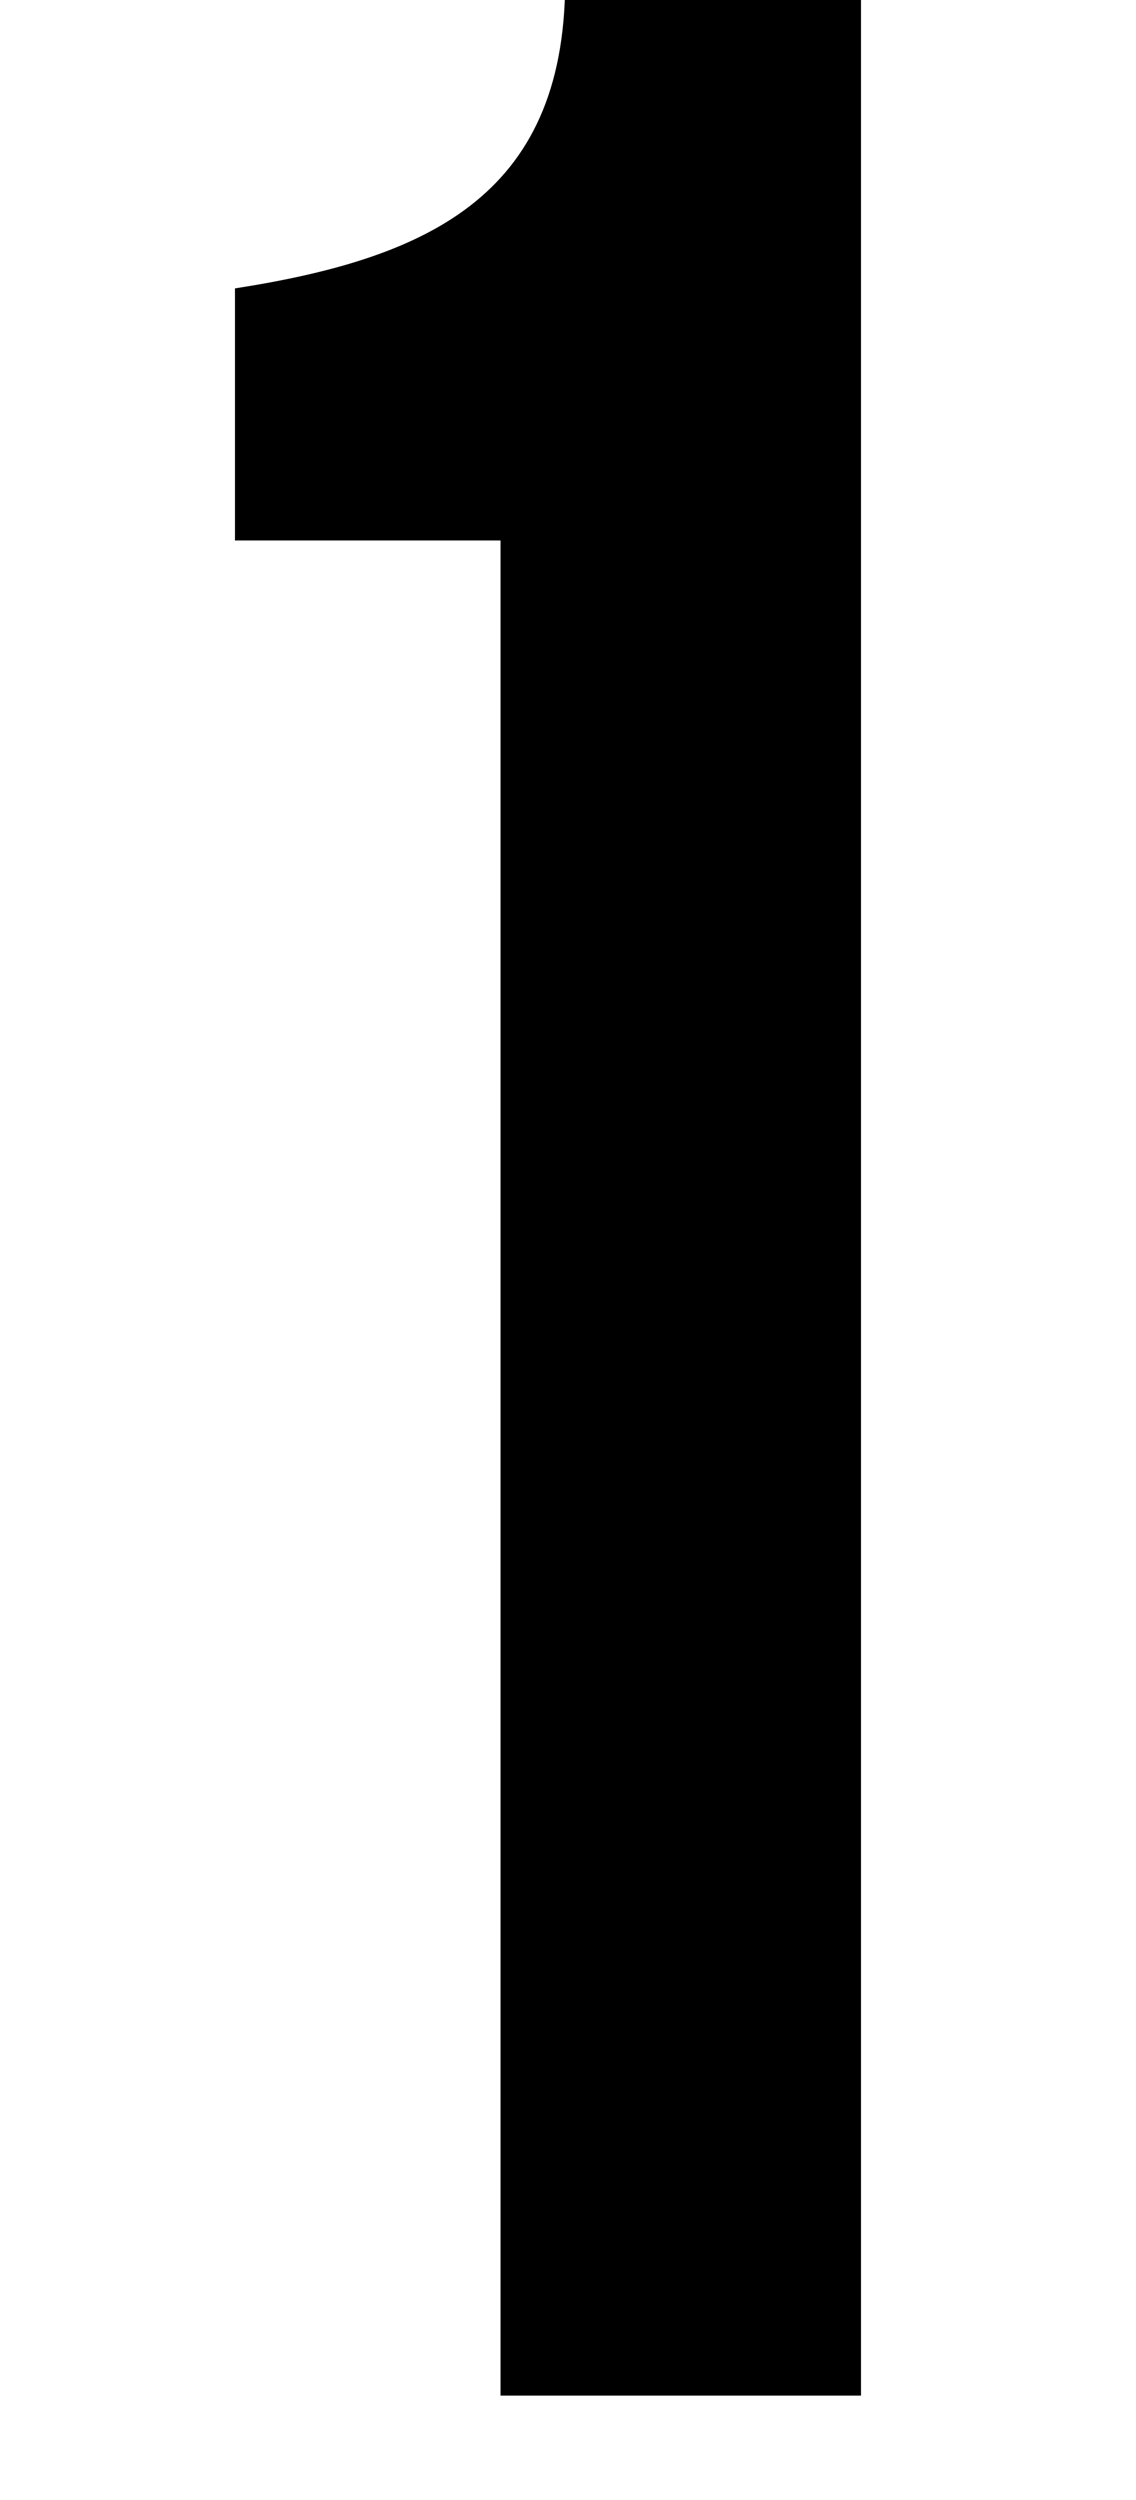 <?xml version="1.0" encoding="UTF-8" standalone="no"?>
<!DOCTYPE svg PUBLIC "-//W3C//DTD SVG 1.1//EN" "http://www.w3.org/Graphics/SVG/1.1/DTD/svg11.dtd">
<svg width="100%" height="100%" viewBox="0 0 30 66" version="1.1" xmlns="http://www.w3.org/2000/svg" xmlns:xlink="http://www.w3.org/1999/xlink" xml:space="preserve" xmlns:serif="http://www.serif.com/" style="fill-rule:evenodd;clip-rule:evenodd;stroke-linejoin:round;stroke-miterlimit:2;">
    <g transform="matrix(1.053,0,0,1.053,-1174.85,-8526.13)">
        <path d="M1121.61,8110.54L1128.27,8110.54L1128.27,8157.05L1137.31,8157.05L1137.31,8096.29L1129.89,8096.29C1129.98,8101.83 1126.56,8103.45 1121.61,8104.22L1121.61,8110.54Z" style="fill-rule:nonzero;"/>
    </g>
</svg>
